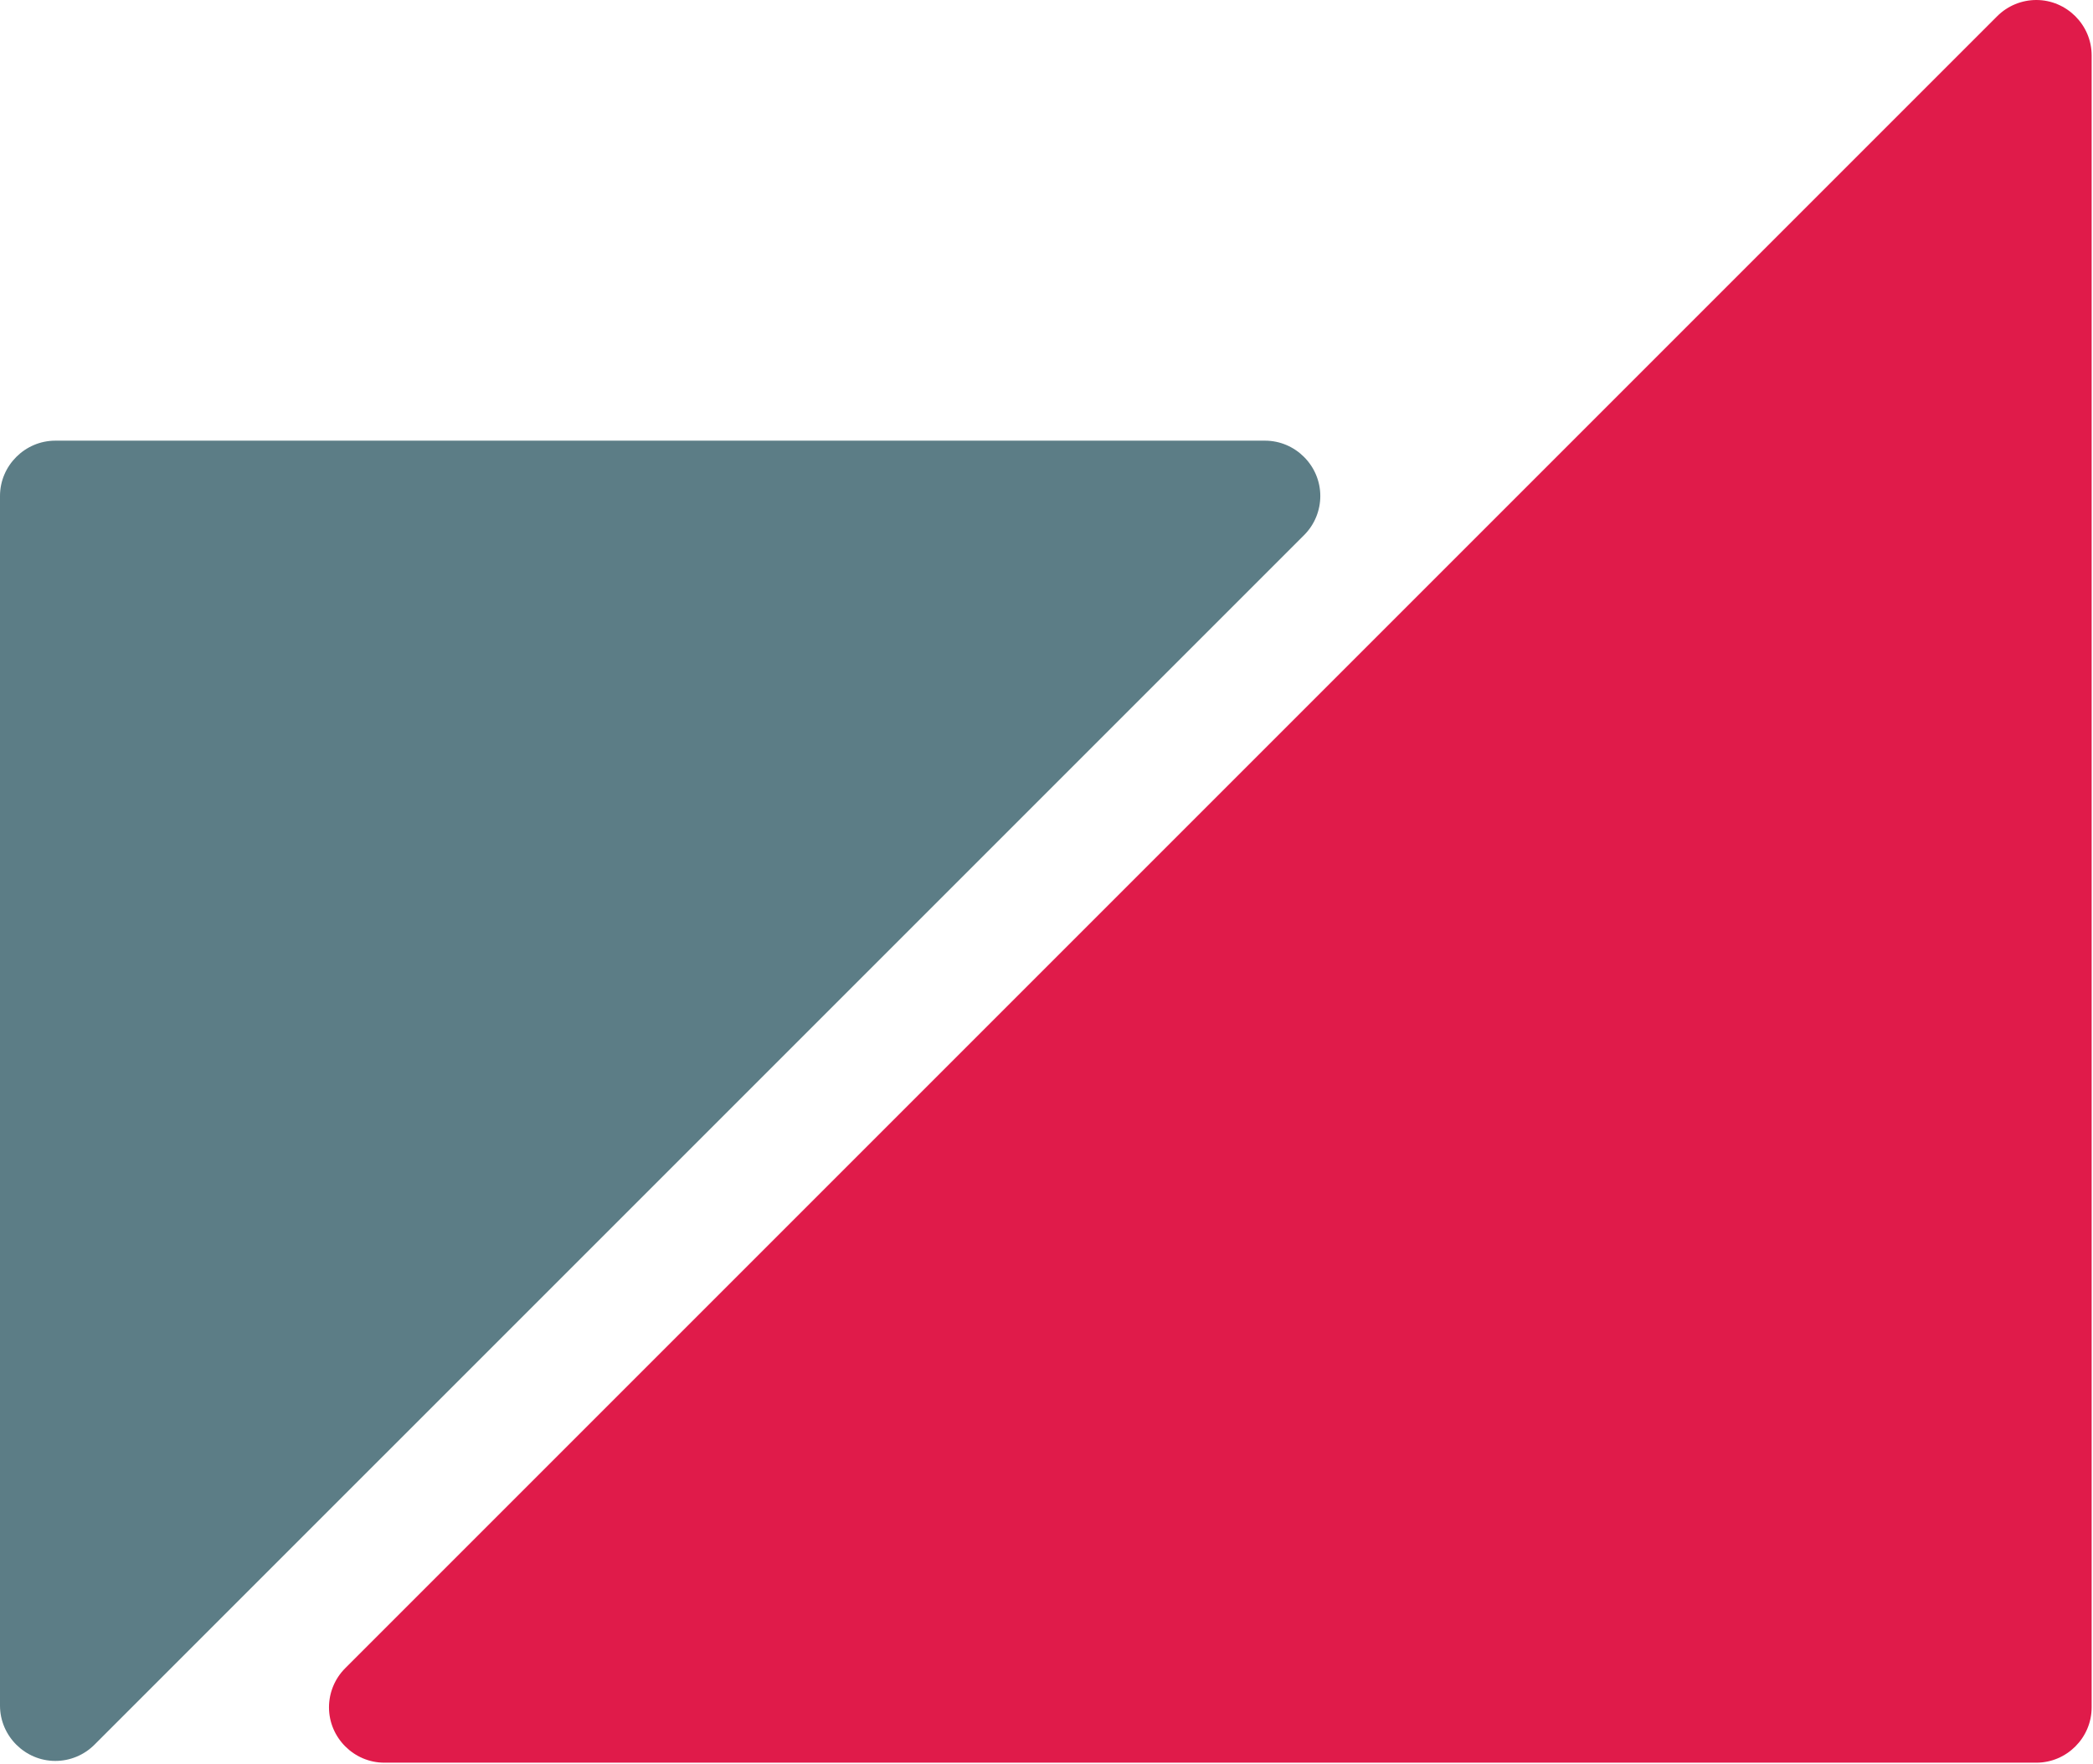 <?xml version="1.0" encoding="UTF-8" standalone="no"?><!DOCTYPE svg PUBLIC "-//W3C//DTD SVG 1.1//EN" "http://www.w3.org/Graphics/SVG/1.1/DTD/svg11.dtd"><svg width="100%" height="100%" viewBox="0 0 356 300" version="1.1" xmlns="http://www.w3.org/2000/svg" xmlns:xlink="http://www.w3.org/1999/xlink" xml:space="preserve" xmlns:northstack="https://northstack.com/" style="fill-rule:evenodd;clip-rule:evenodd;stroke-linejoin:round;stroke-miterlimit:1.414;"><g id="NS-Logo" northstack:id="NS Logo"><path d="M0,290.122l0,-205.76c0,-5.162 4.248,-9.41 9.41,-9.41l205.76,0c5.159,0.004 9.402,4.251 9.402,9.41c0,2.493 -0.99,4.886 -2.752,6.65l-205.77,205.76c-1.763,1.755 -4.152,2.742 -6.64,2.742c-5.156,0 -9.4,-4.237 -9.41,-9.392Z" style="fill:#5c7d86;fill-rule:nonzero;"/><path d="M355.77,9.412l0,281c0,5.157 -4.243,9.4 -9.4,9.4c-0.003,0 -0.007,0 -0.01,0l-281,0c-5.159,-0.004 -9.402,-4.251 -9.402,-9.41c0,-2.493 0.99,-4.886 2.752,-6.65l281,-281c1.764,-1.762 4.157,-2.752 6.65,-2.752c5.162,0 9.41,4.247 9.41,9.41c0,0 0,0.001 0,0.002Z" style="fill:#e01b4a;fill-rule:nonzero;"/></g></svg>